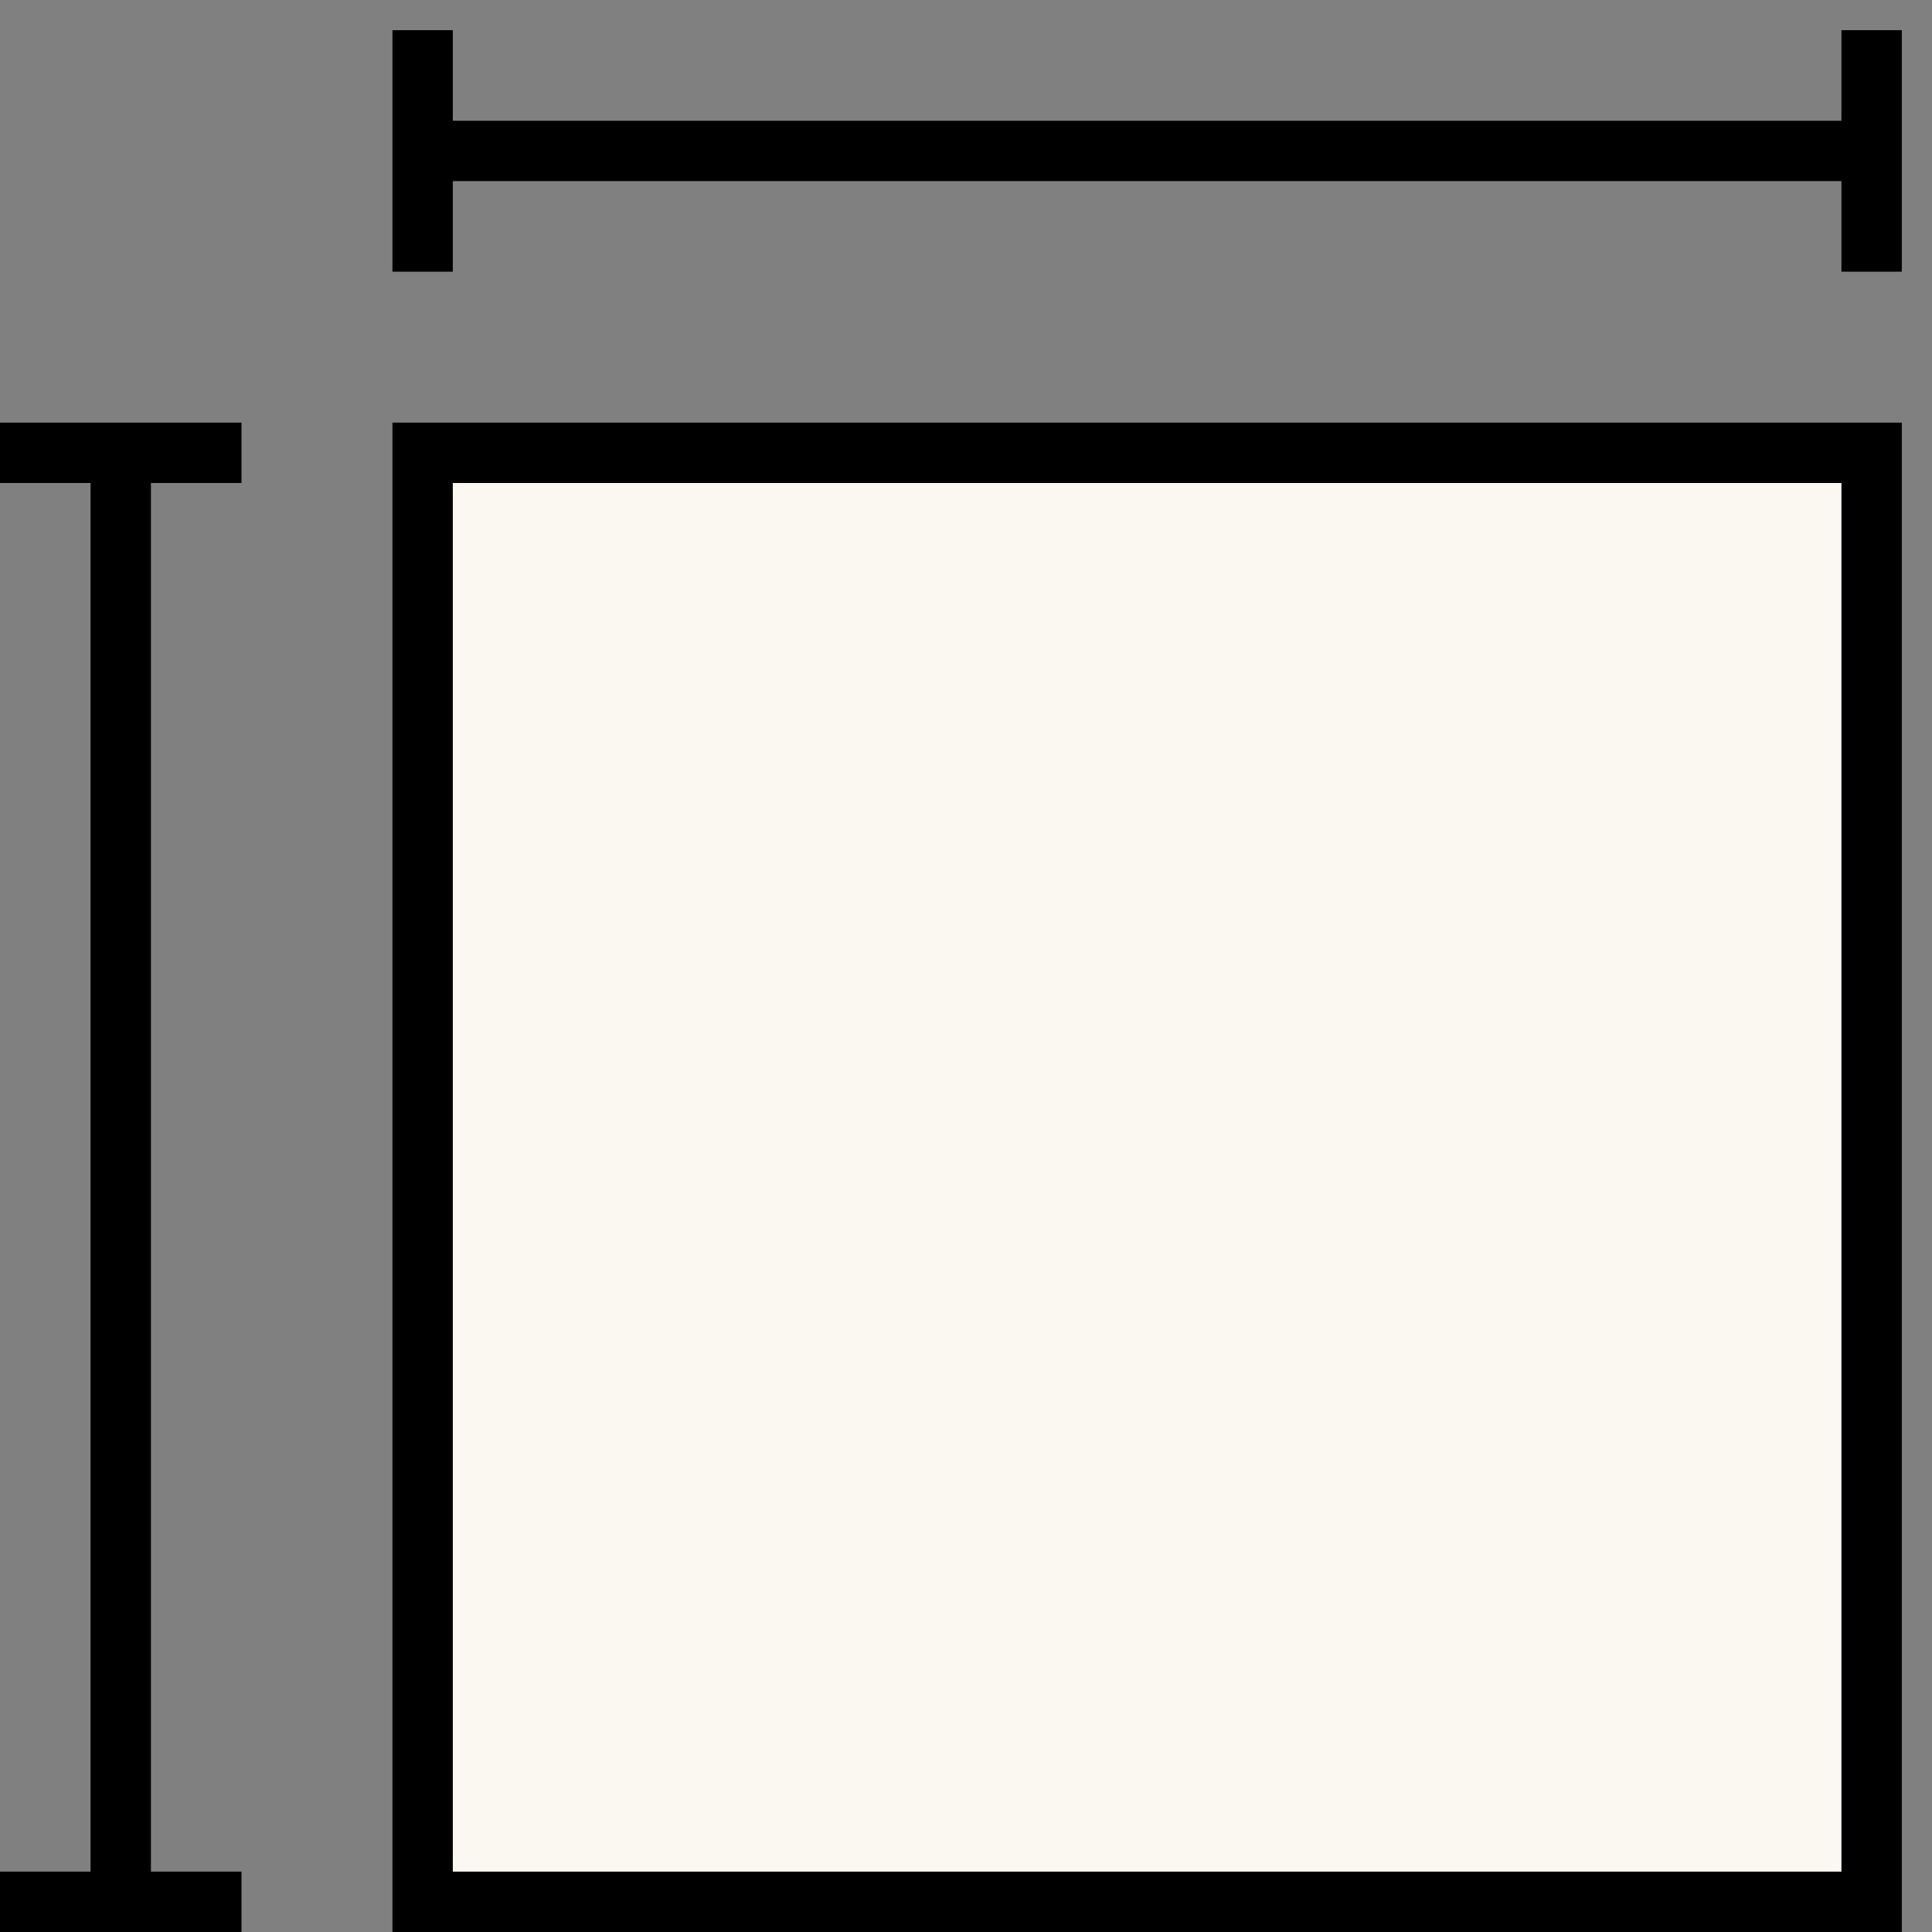 <svg width="32" height="32" viewBox="0 0 32 32" fill="none" xmlns="http://www.w3.org/2000/svg">
<rect x="0" y="0" width="32" height="32" fill="#808080" stroke="none"/>
<rect x="7" y="7.5" width="24" height="24" fill="#FBF8F1" stroke="black"/>
<path d="M31 0.5V4.5" stroke="black"/>
<path d="M31 2.5H7" stroke="black"/>
<path d="M7 0.5V4.5" stroke="black"/>
<path d="M0 7.5H4" stroke="black"/>
<path d="M2 7.5V31.5" stroke="black"/>
<path d="M0 31.5H4" stroke="black"/>
</svg>

